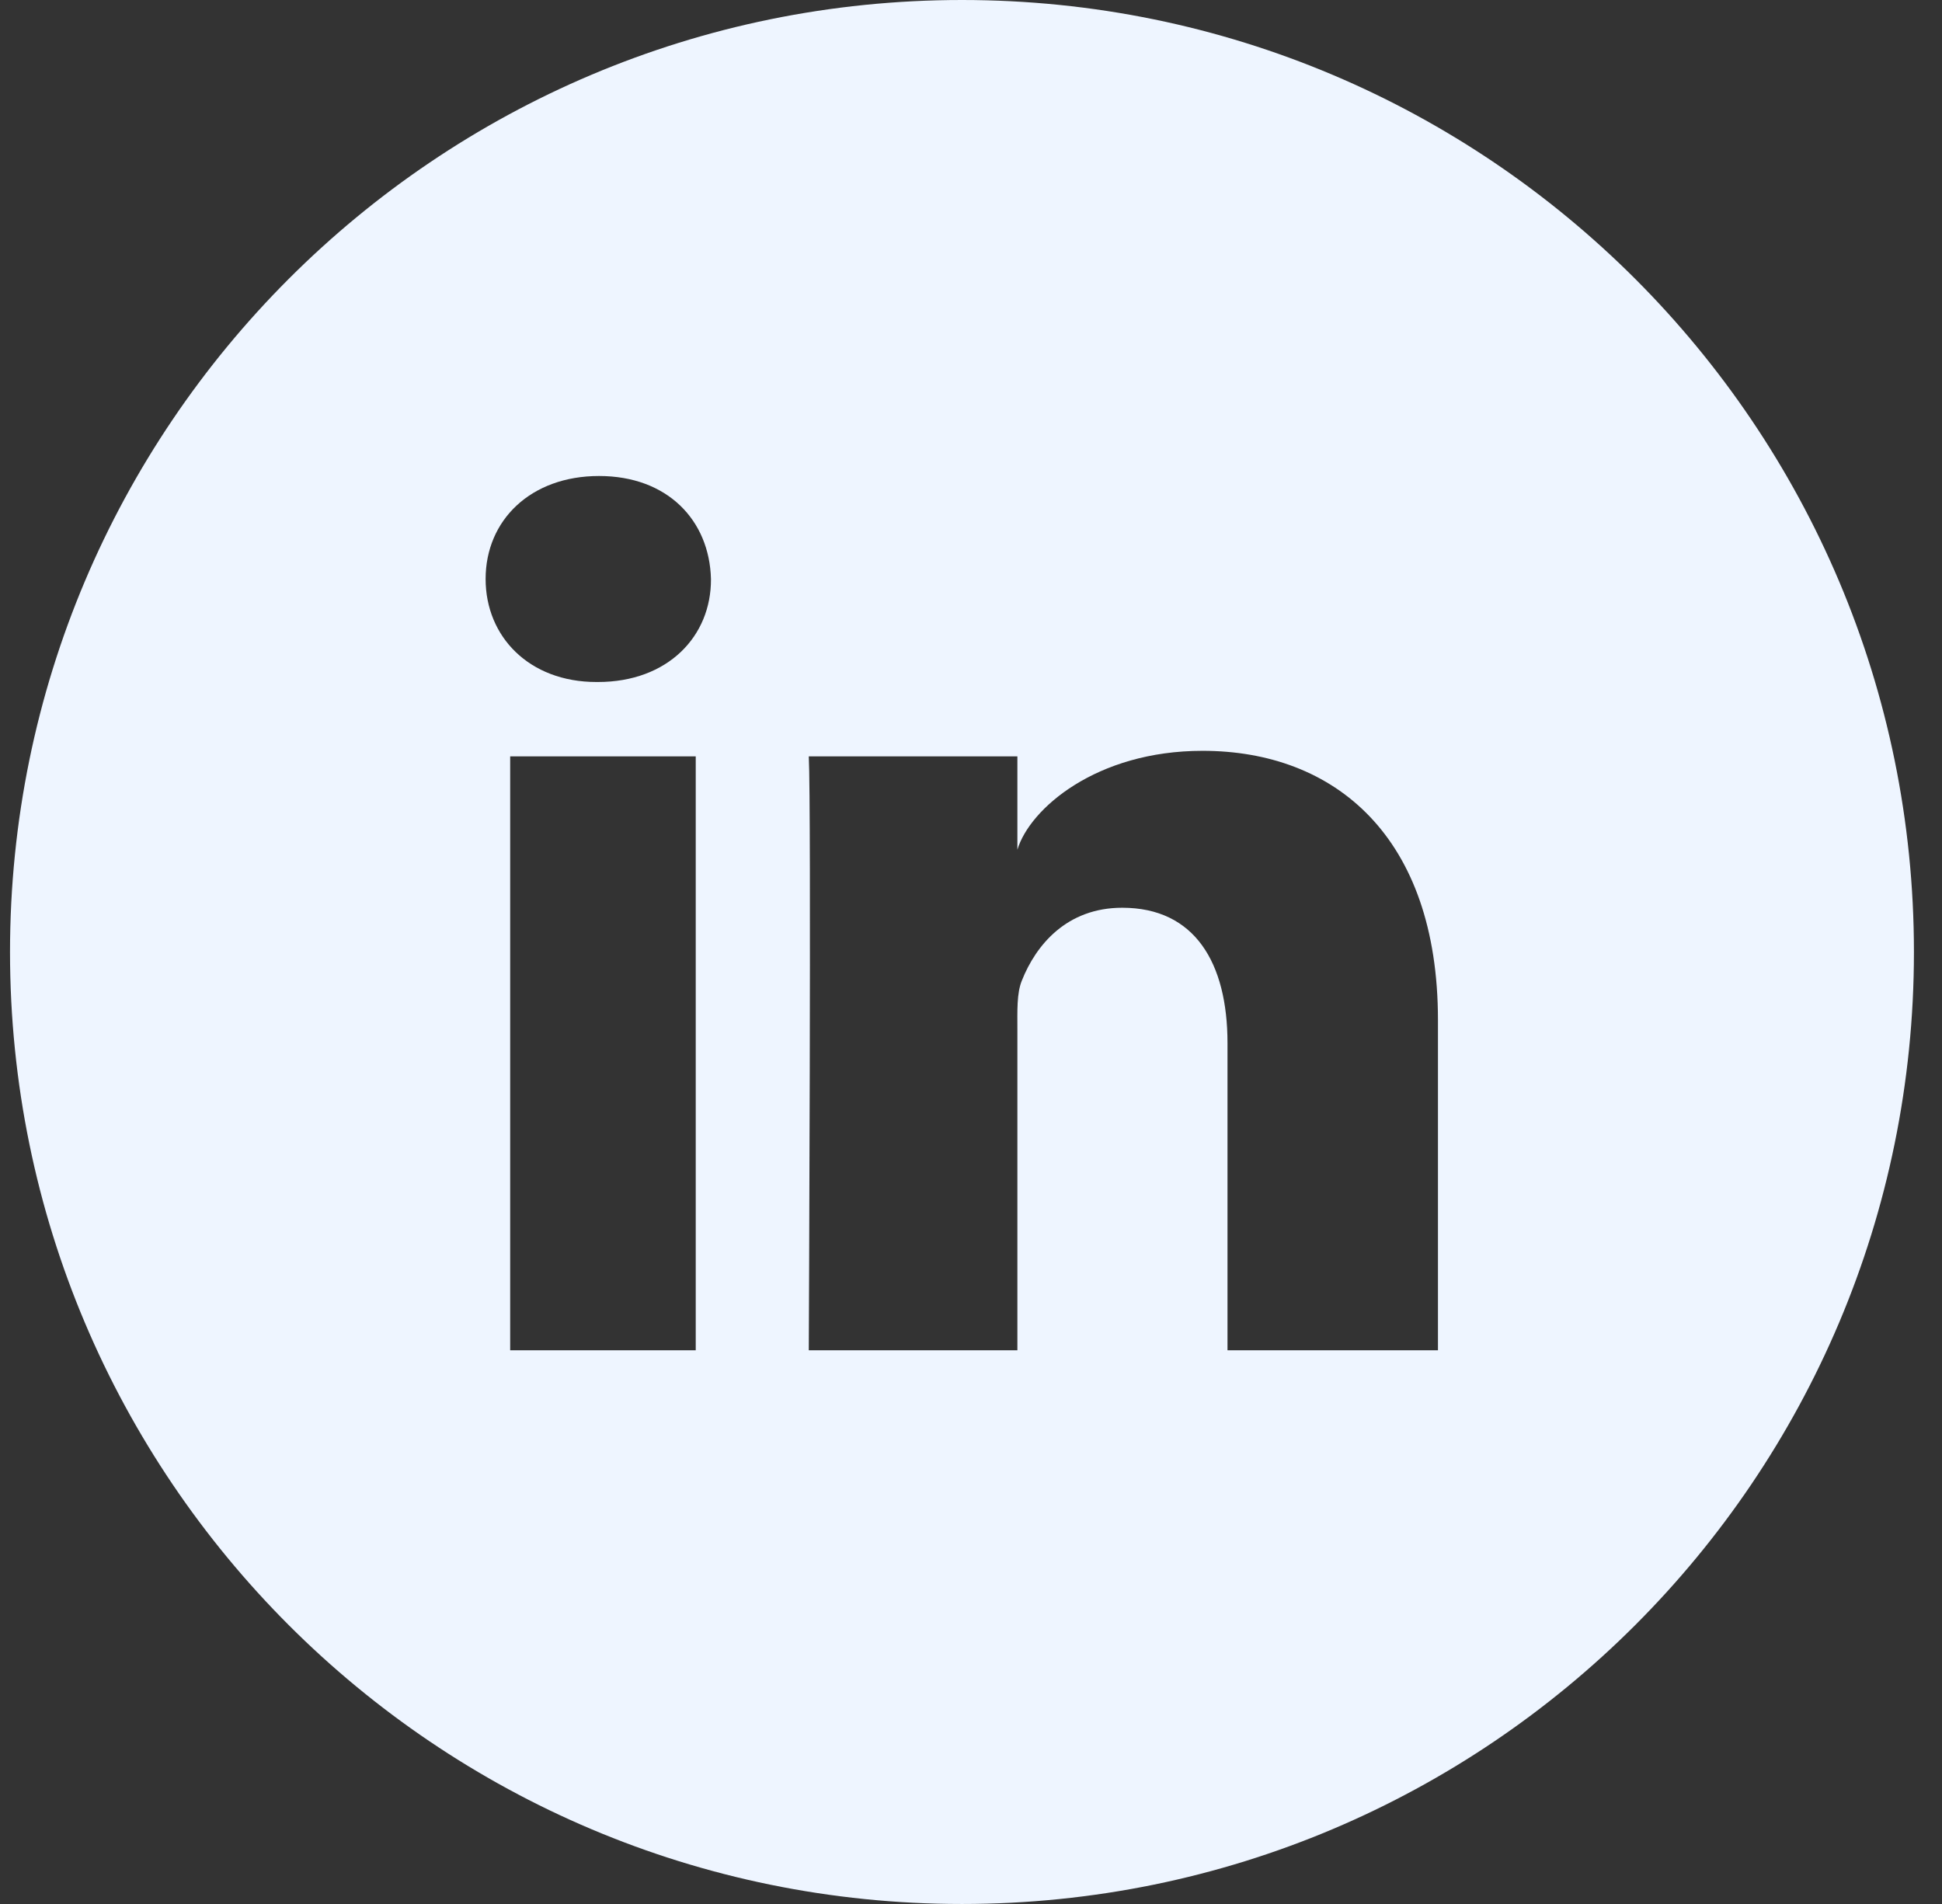 <svg width="51" height="50" viewBox="0 0 51 50" fill="none" xmlns="http://www.w3.org/2000/svg">
<rect x="0" y="0" width="51" height="50" fill="#333333" stroke="none"/>
<path d="M25.263 0C11.454 0 0.263 11.191 0.263 25C0.263 38.809 11.454 50 25.263 50C39.072 50 50.263 38.809 50.263 25C50.263 11.191 39.072 0 25.263 0ZM18.271 35.459H13.398V19.863H18.271V35.459ZM15.703 17.91H15.664C13.896 17.91 12.753 16.719 12.753 15.205C12.753 13.662 13.935 12.5 15.732 12.5C17.529 12.5 18.632 13.662 18.671 15.205C18.681 16.709 17.538 17.91 15.703 17.91ZM37.763 35.459H32.236V27.393C32.236 25.283 31.376 23.838 29.472 23.838C28.017 23.838 27.206 24.814 26.835 25.752C26.699 26.084 26.718 26.553 26.718 27.031V35.459H21.24C21.24 35.459 21.308 21.162 21.24 19.863H26.718V22.314C27.04 21.24 28.788 19.717 31.581 19.717C35.048 19.717 37.763 21.963 37.763 26.787V35.459Z" fill="#EEF5FF"/>
</svg>
